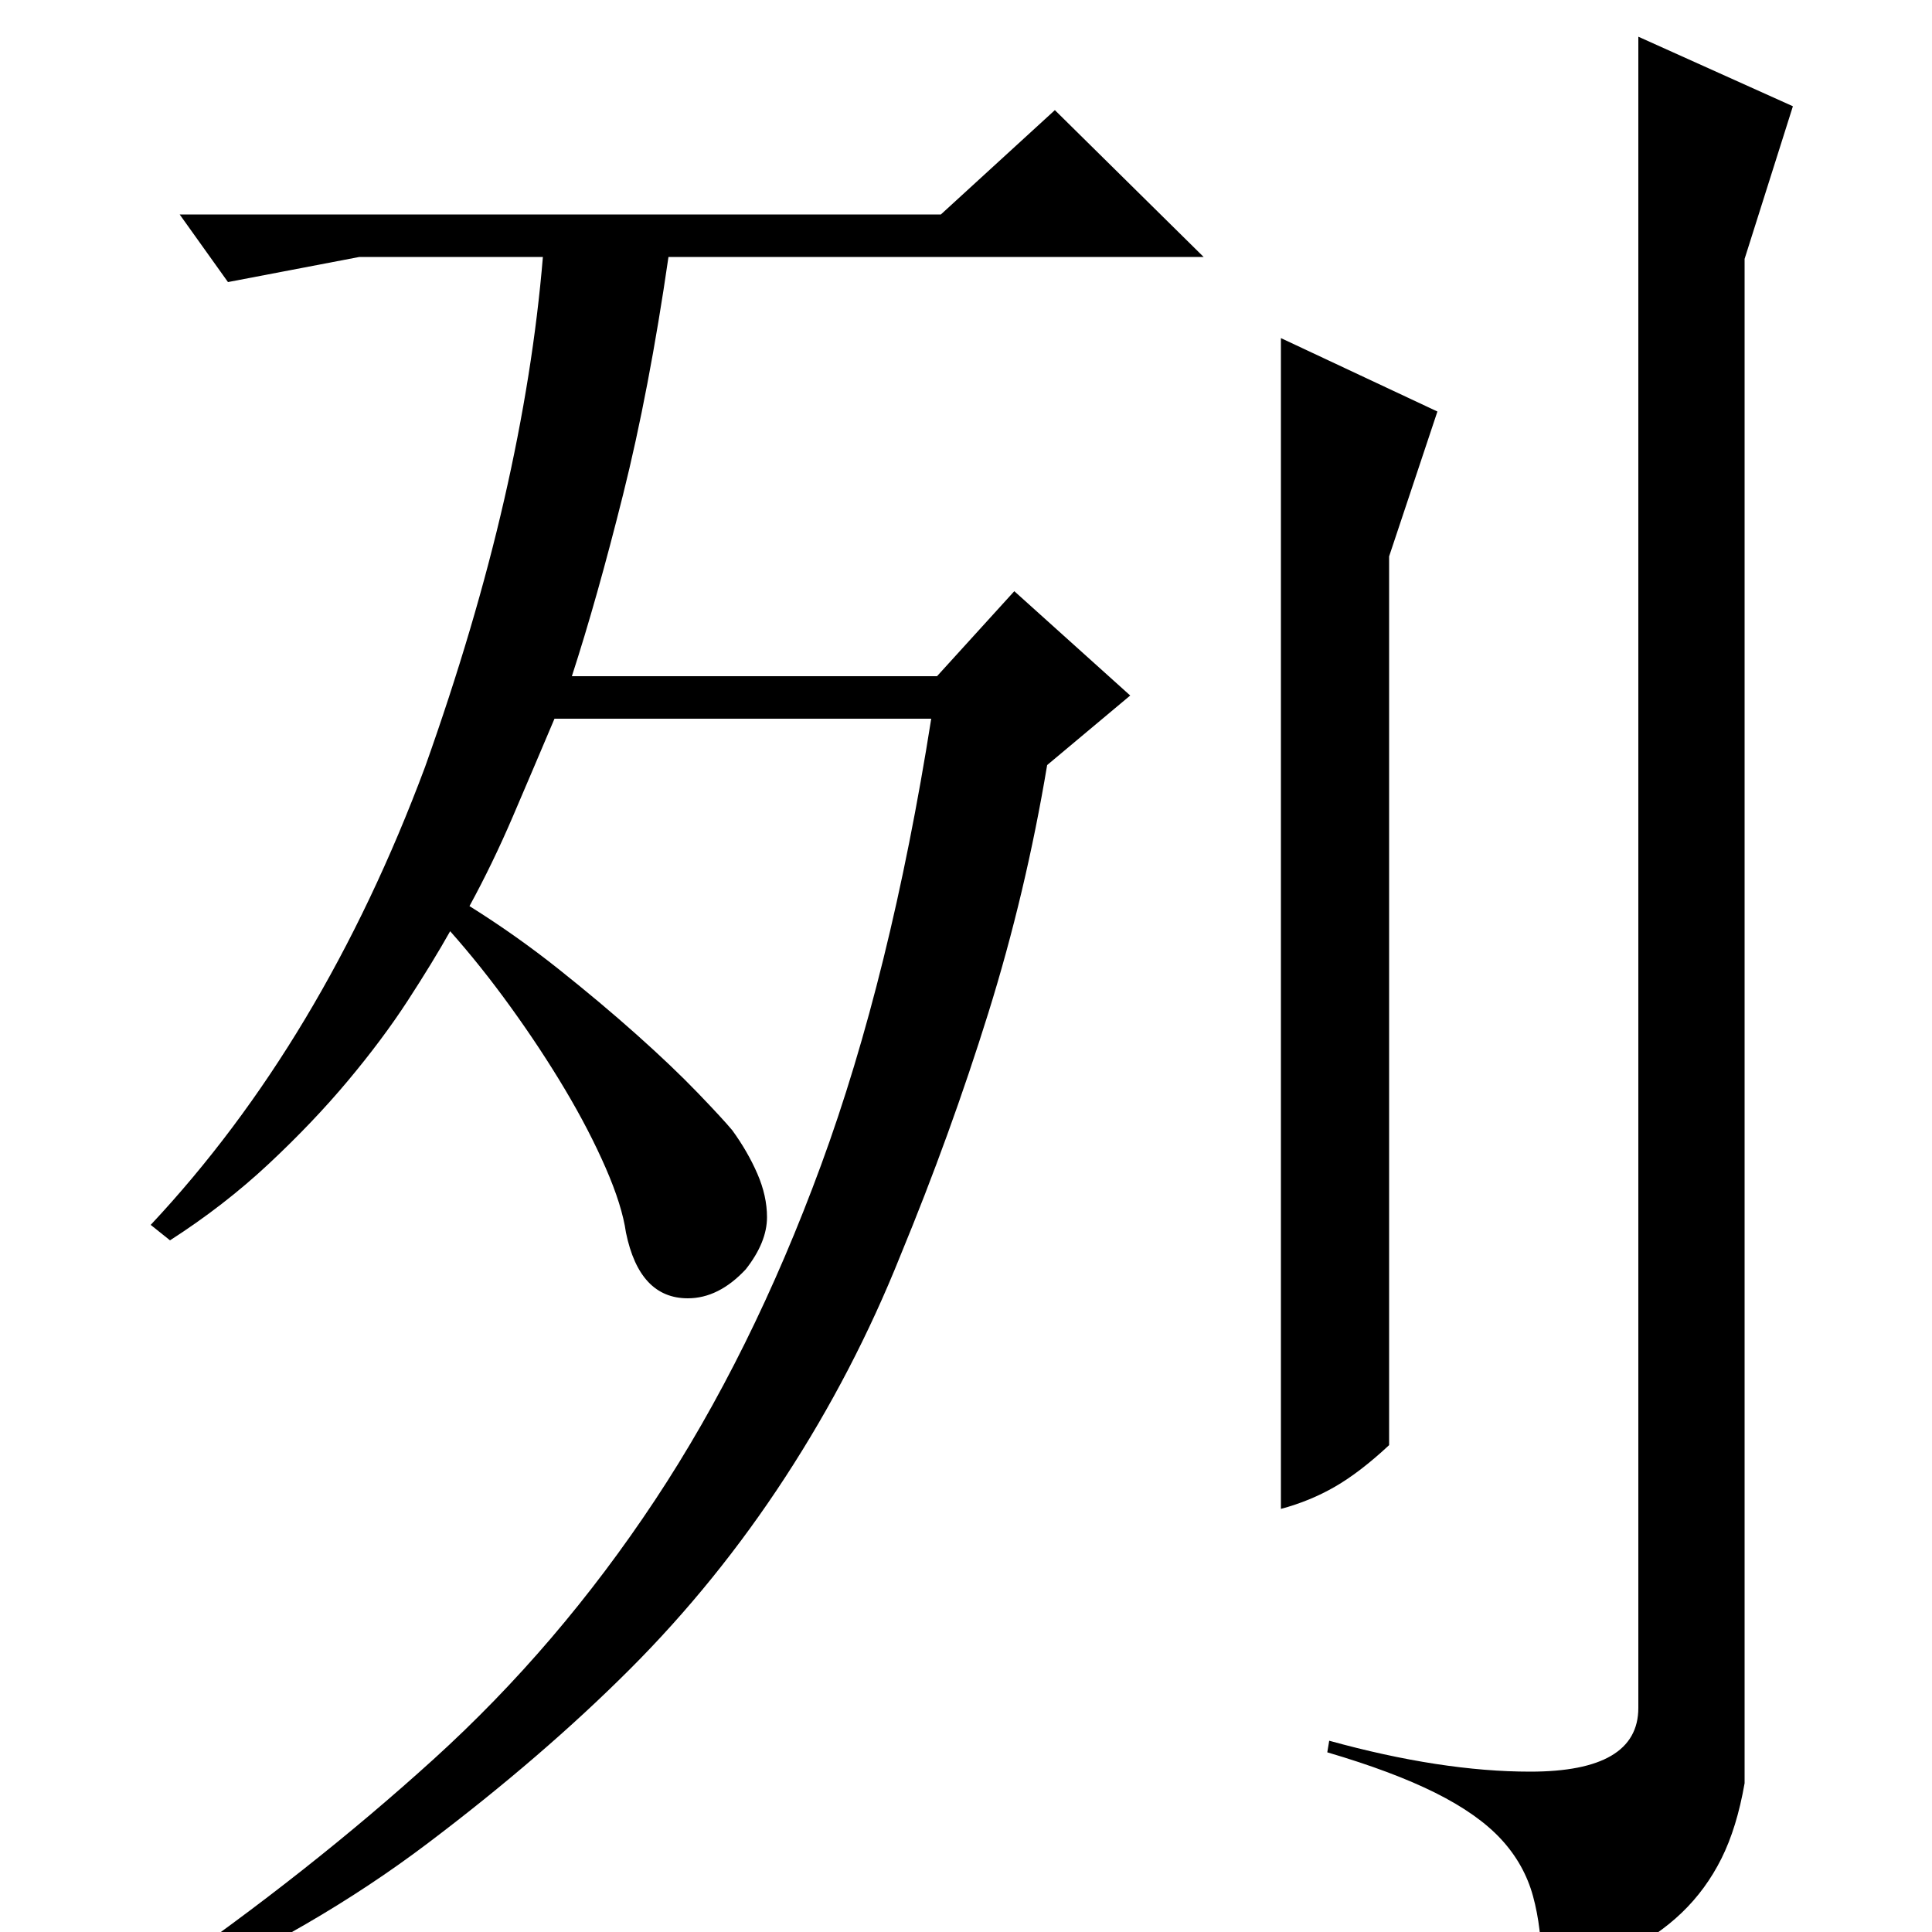 <?xml version="1.0" standalone="no"?>
<!DOCTYPE svg PUBLIC "-//W3C//DTD SVG 1.1//EN" "http://www.w3.org/Graphics/SVG/1.1/DTD/svg11.dtd" >
<svg xmlns="http://www.w3.org/2000/svg" xmlns:xlink="http://www.w3.org/1999/xlink" version="1.1" viewBox="0 -200 1000 1000">
  <g transform="matrix(1 0 0 -1 0 800)">
   <path fill="currentColor"
d="M744 787l-25 -75v-460q-15 -14 -28 -21.5t-28 -11.5v606zM928 945l-25 -79v-789q-4 -23 -12 -39t-20.5 -28t-30.5 -21t-42 -18v10q0 21 -4.5 37.5t-16.5 29.5t-34 24t-56 21l1 6q58 -16 104 -16q56 0 56 33v865zM542 604q-11 -66 -30.5 -128.5t-45.5 -125.5
q-24 -60 -59.5 -114.5t-80.5 -99.5t-104.5 -90t-134.5 -78l-5 9q78 54 142.5 112.5t114.5 134t86 173.5t57 231h-195q-11 -26 -21.5 -50.5t-22.5 -46.5q24 -15 46 -32.5t40.5 -34t31.5 -30t18 -19.5q8 -11 13 -22.5t5 -22.5q0 -13 -11 -27q-14 -15 -30 -15q-25 0 -32 34
q-2 14 -10.5 33.5t-21 40.5t-28 42.5t-31.5 39.5q-9 -16 -22 -36t-31 -41.5t-41 -43t-51 -39.5l-10 8q89 95 142 237q26 73 41 138.5t20 125.5h-95l-68 -13l-25 35h394l59 54l77 -76h-277q-10 -69 -23.5 -123t-26.5 -94h189l40 44l60 -54z" />
  </g>

</svg>

